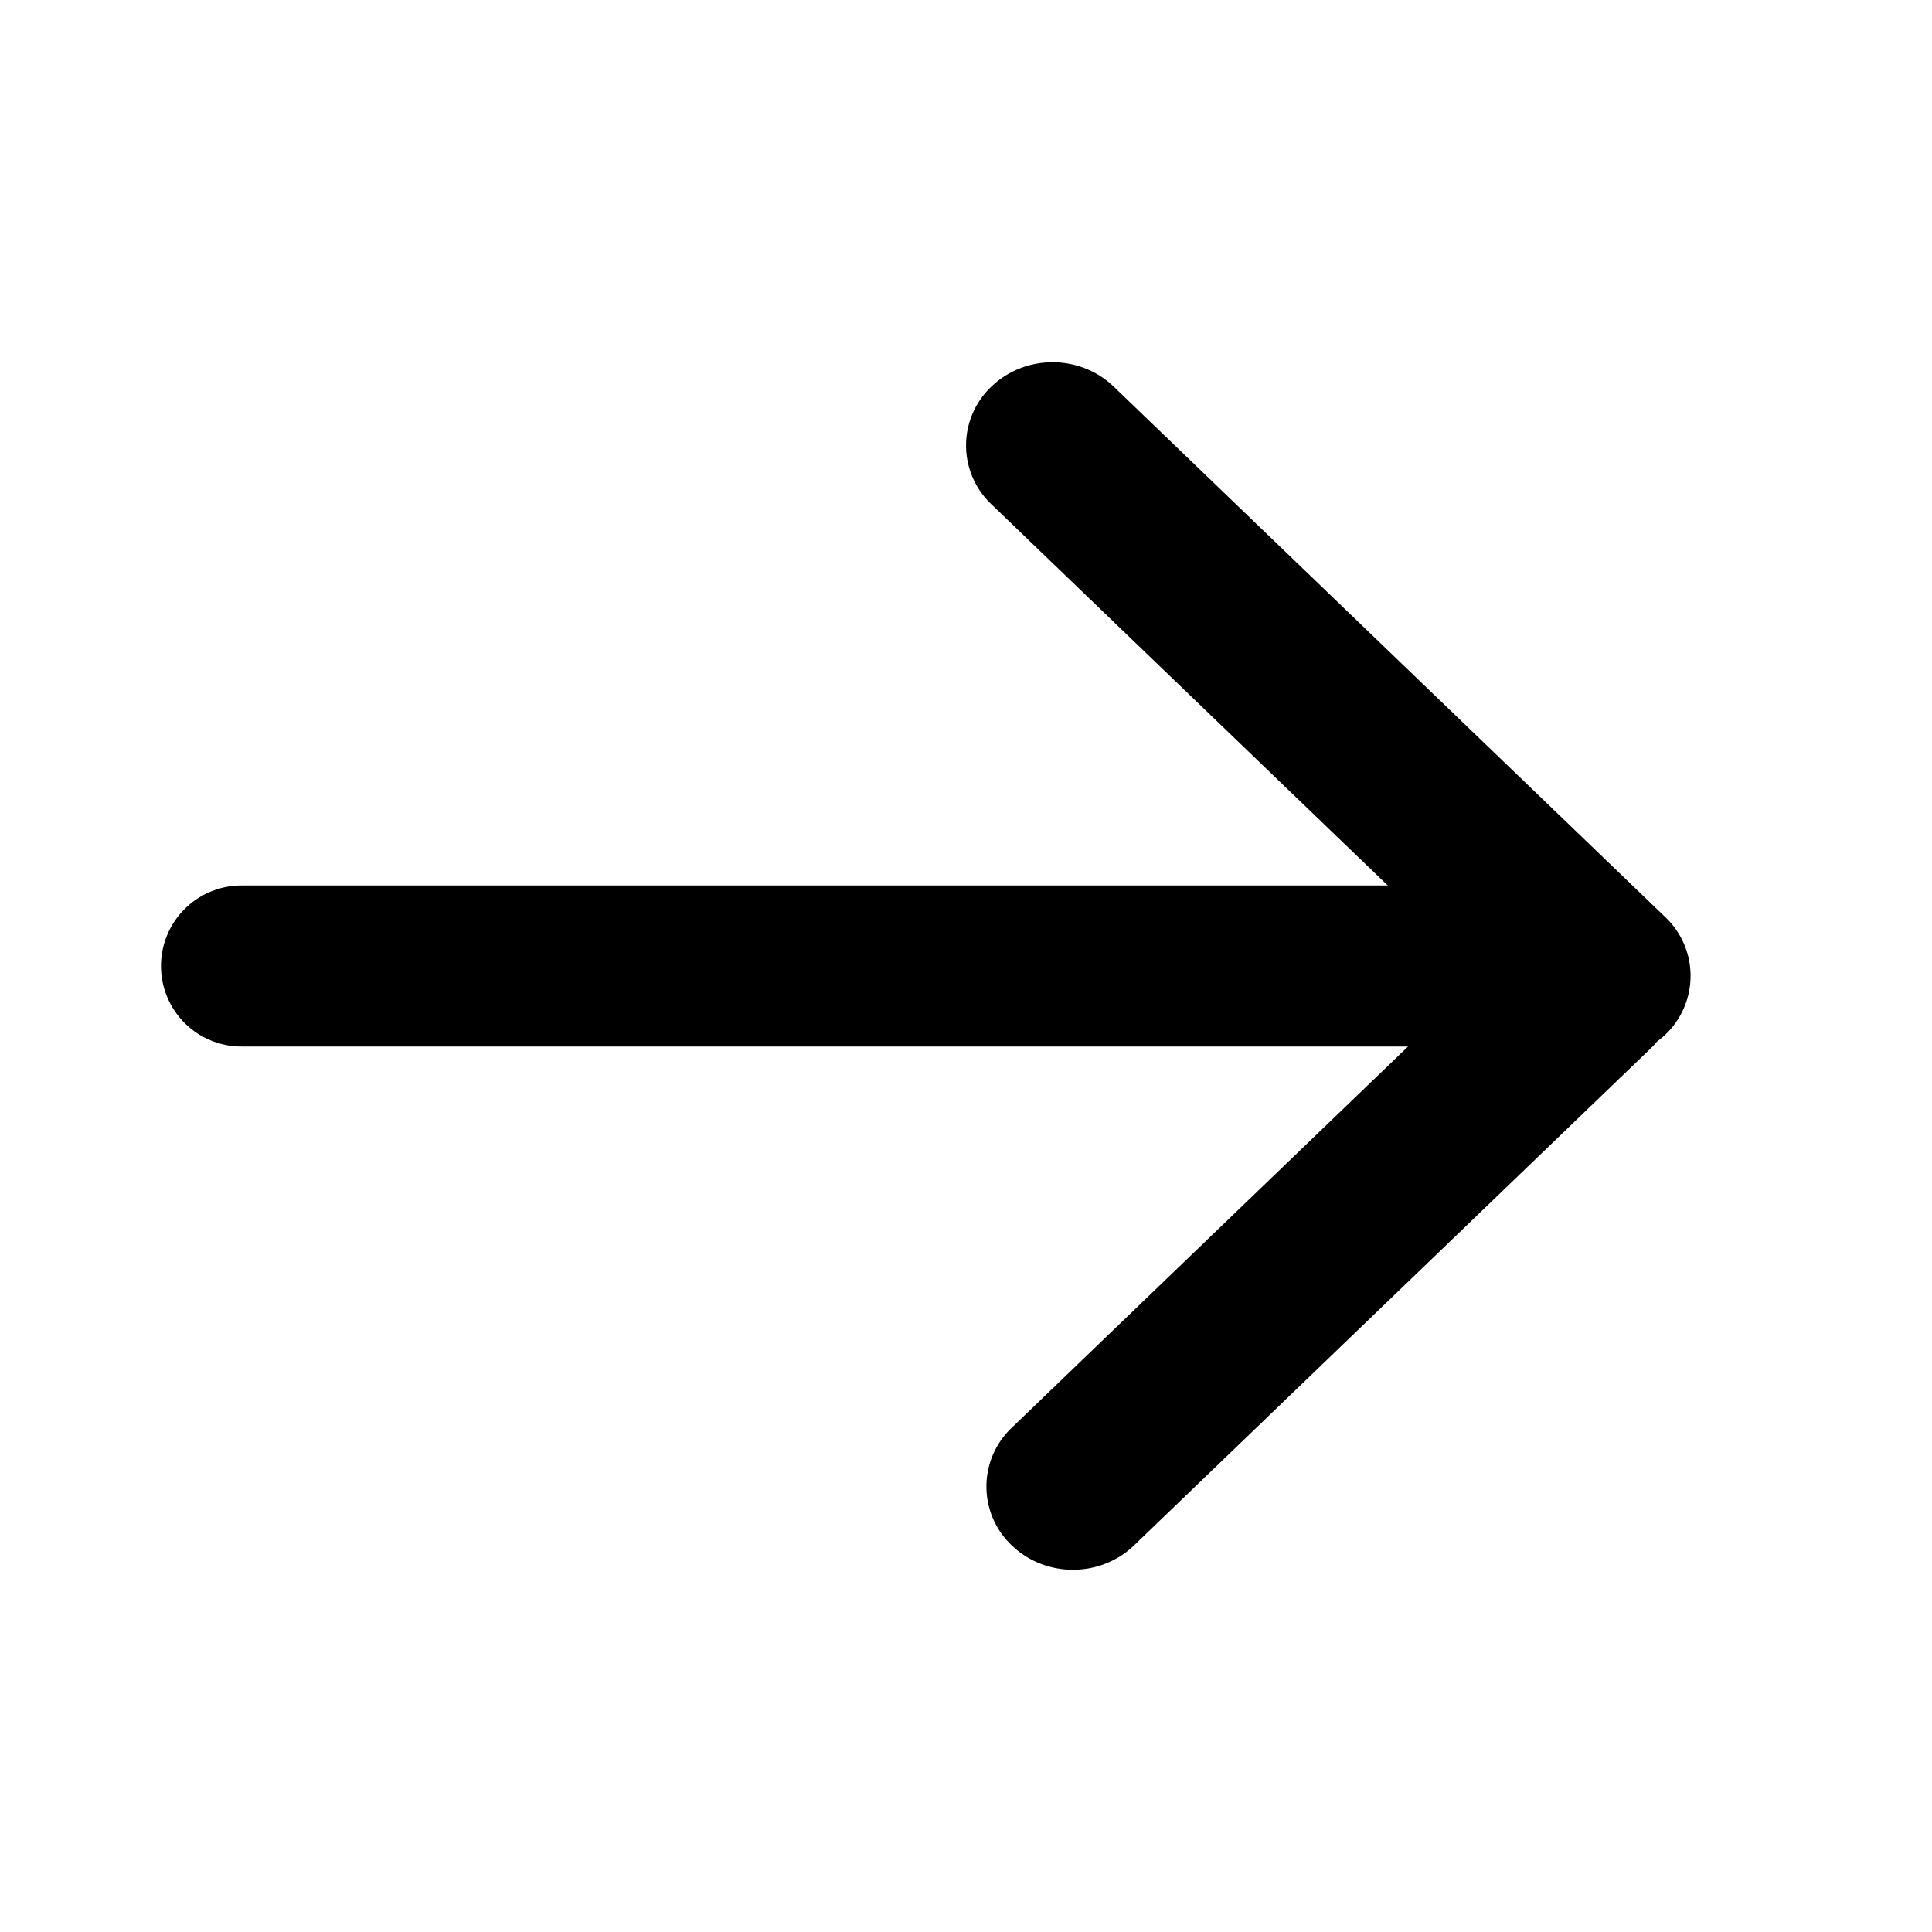 <svg width="24" height="24" xmlns="http://www.w3.org/2000/svg" fill="currentColor" viewBox="0 0 24 24"><path d="M20.685 11.391a1.006 1.006 0 0 1-.102 1.548 1 1 0 0 1-.083.09l-6.412 6.168c-.42.404-1.1.404-1.52 0a1.006 1.006 0 0 1 0-1.461l5.837-5.615-6.09-5.857a1.006 1.006 0 0 1 0-1.461c.42-.404 1.1-.404 1.52 0z"/><path d="M2 12a1 1 0 0 1 1-1h15a1 1 0 1 1 0 2H3a1 1 0 0 1-1-1"/></svg>

